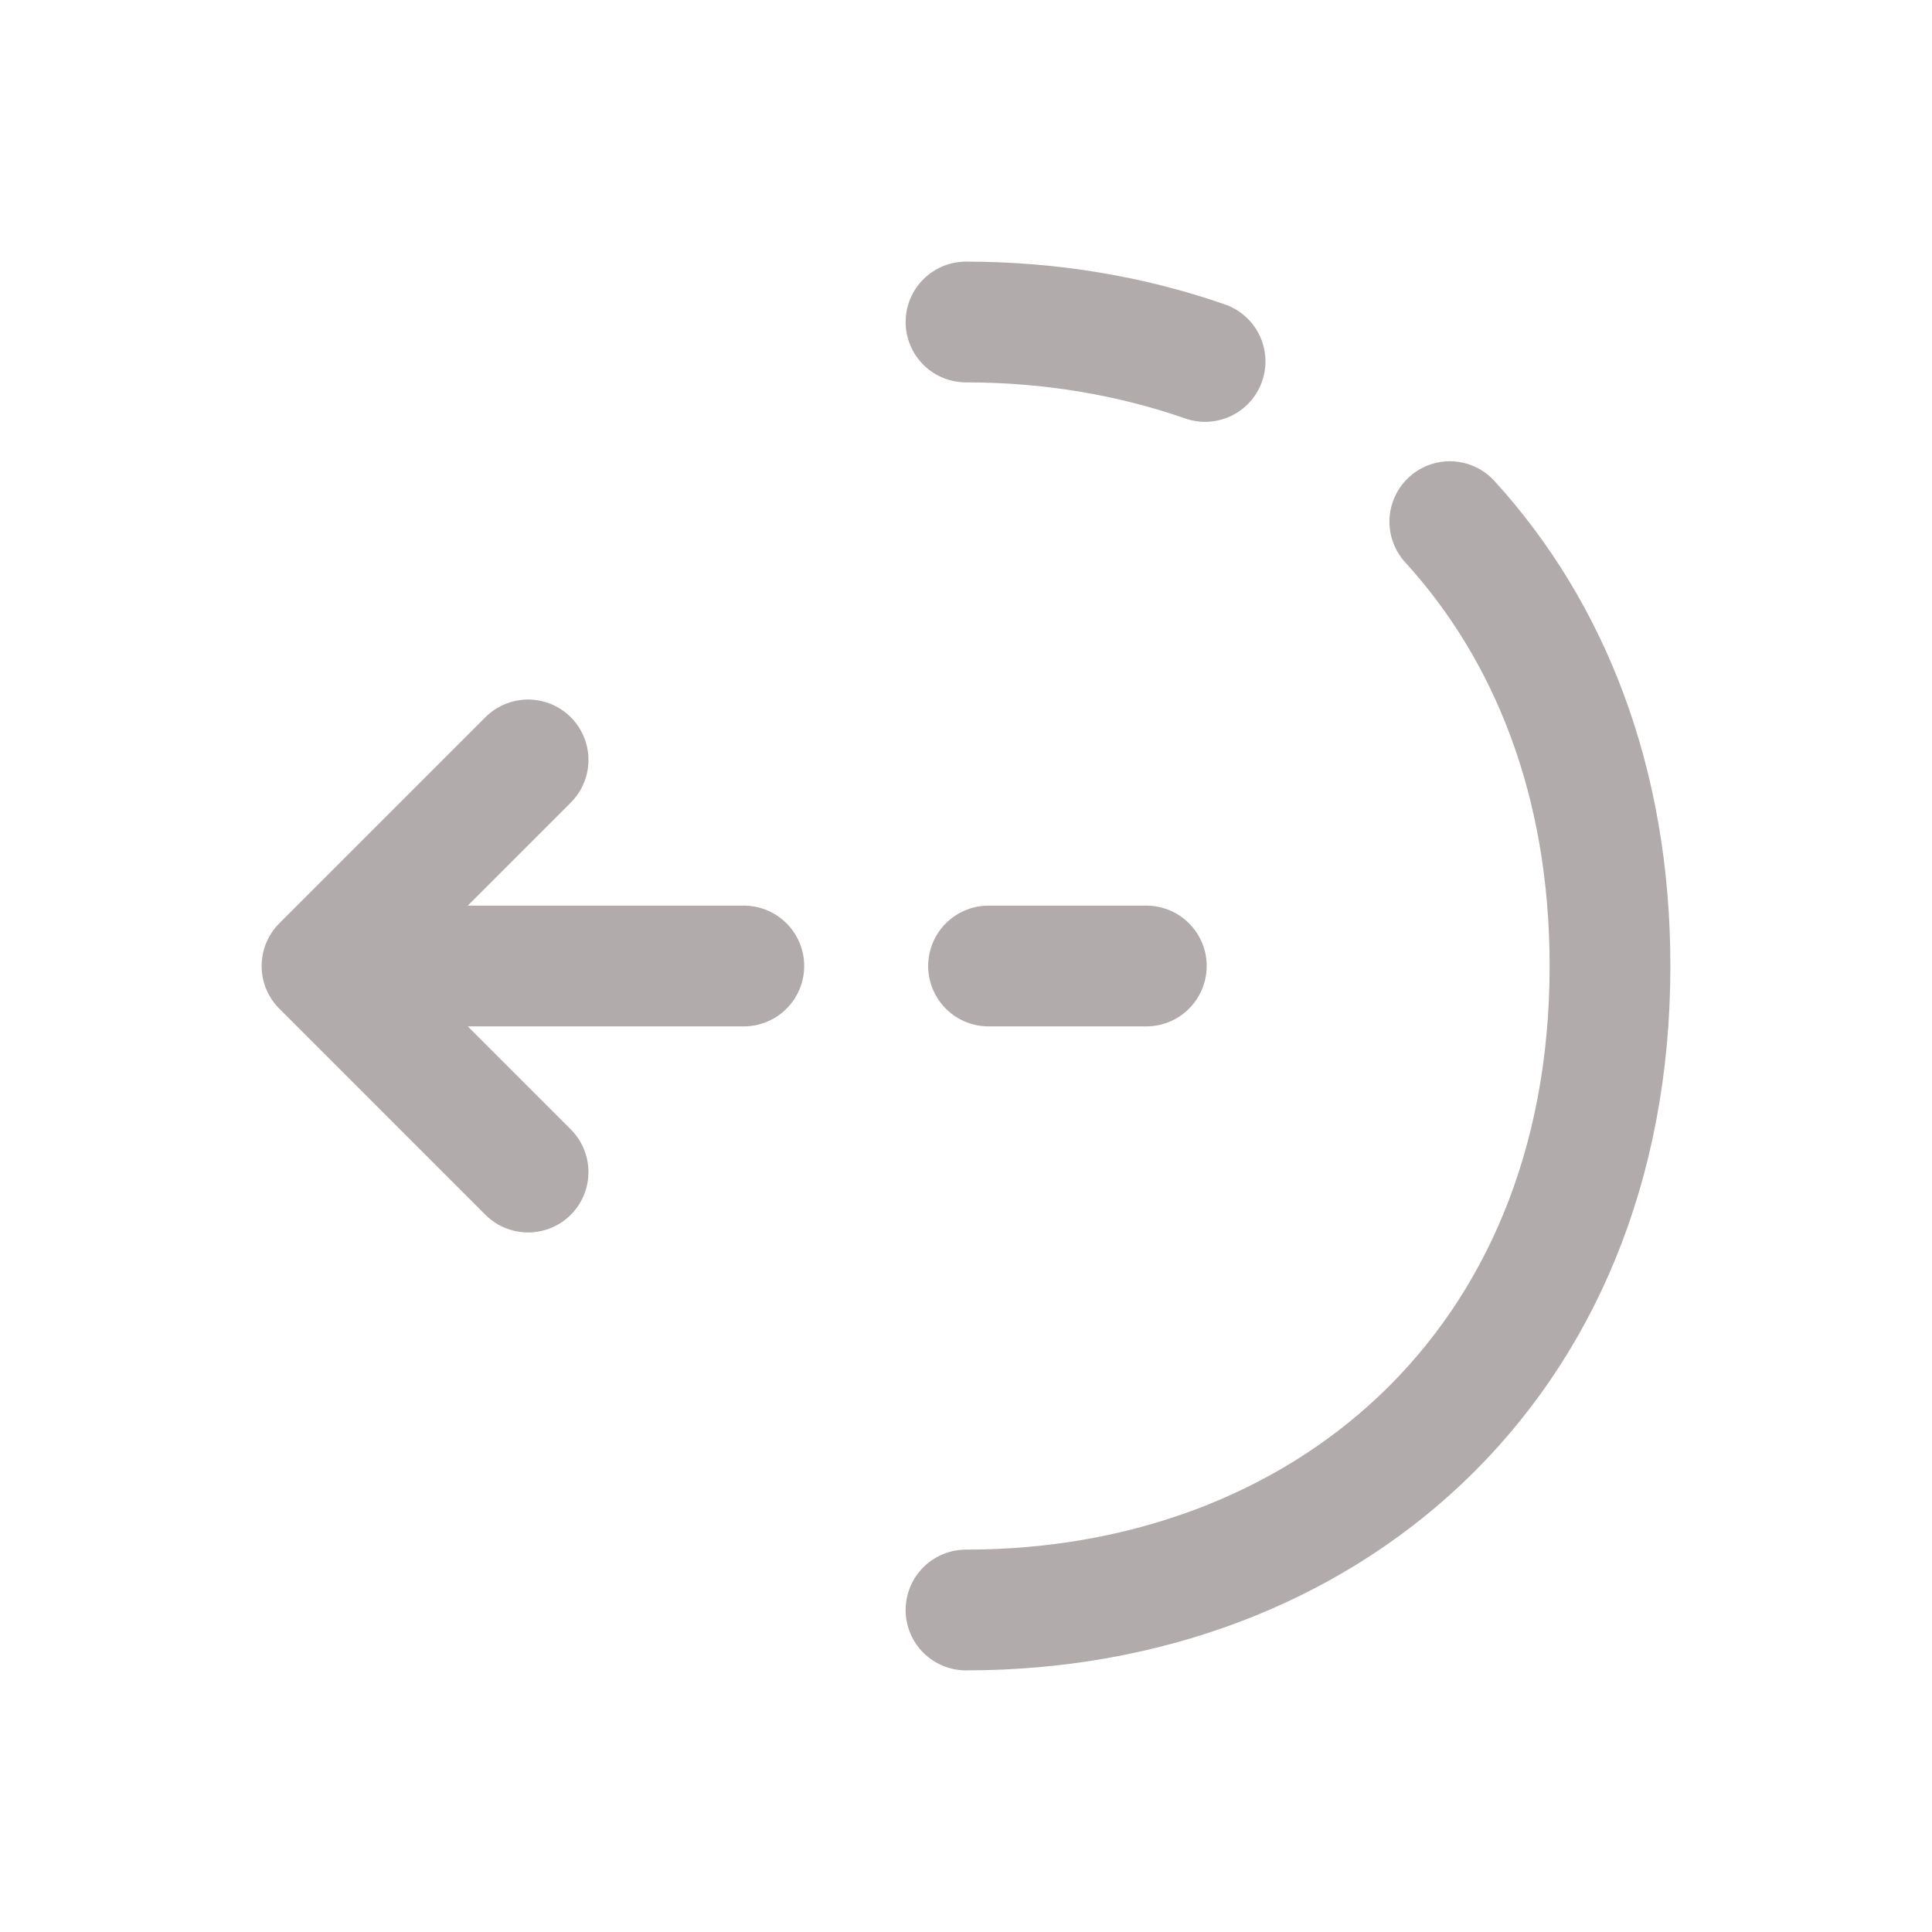 <svg width="24" height="24" viewBox="0 0 24 24" fill="none" xmlns="http://www.w3.org/2000/svg">
    <path d="M6.56 14.56L4 12L6.56 9.44" stroke="#B2ABAB" stroke-width="1.5"
        stroke-miterlimit="10" stroke-linecap="round" stroke-linejoin="round" />
    <path d="M9.24 12H4.07" stroke="#B2ABAB" stroke-width="1.5" stroke-miterlimit="10"
        stroke-linecap="round" stroke-linejoin="round" />
    <path d="M14.24 12H12.28" stroke="#B2ABAB" stroke-width="1.5" stroke-miterlimit="10"
        stroke-linecap="round" stroke-linejoin="round" />
    <path d="M18.01 6.48C19.25 7.84 20 9.71 20 12C20 17 16.42 20 12 20" stroke="#B2ABAB"
        stroke-width="1.5" stroke-miterlimit="10" stroke-linecap="round" stroke-linejoin="round" />
    <path d="M12 4C13.05 4 14.05 4.17 14.97 4.49" stroke="#B2ABAB" stroke-width="1.5"
        stroke-miterlimit="10" stroke-linecap="round" stroke-linejoin="round" />
</svg>